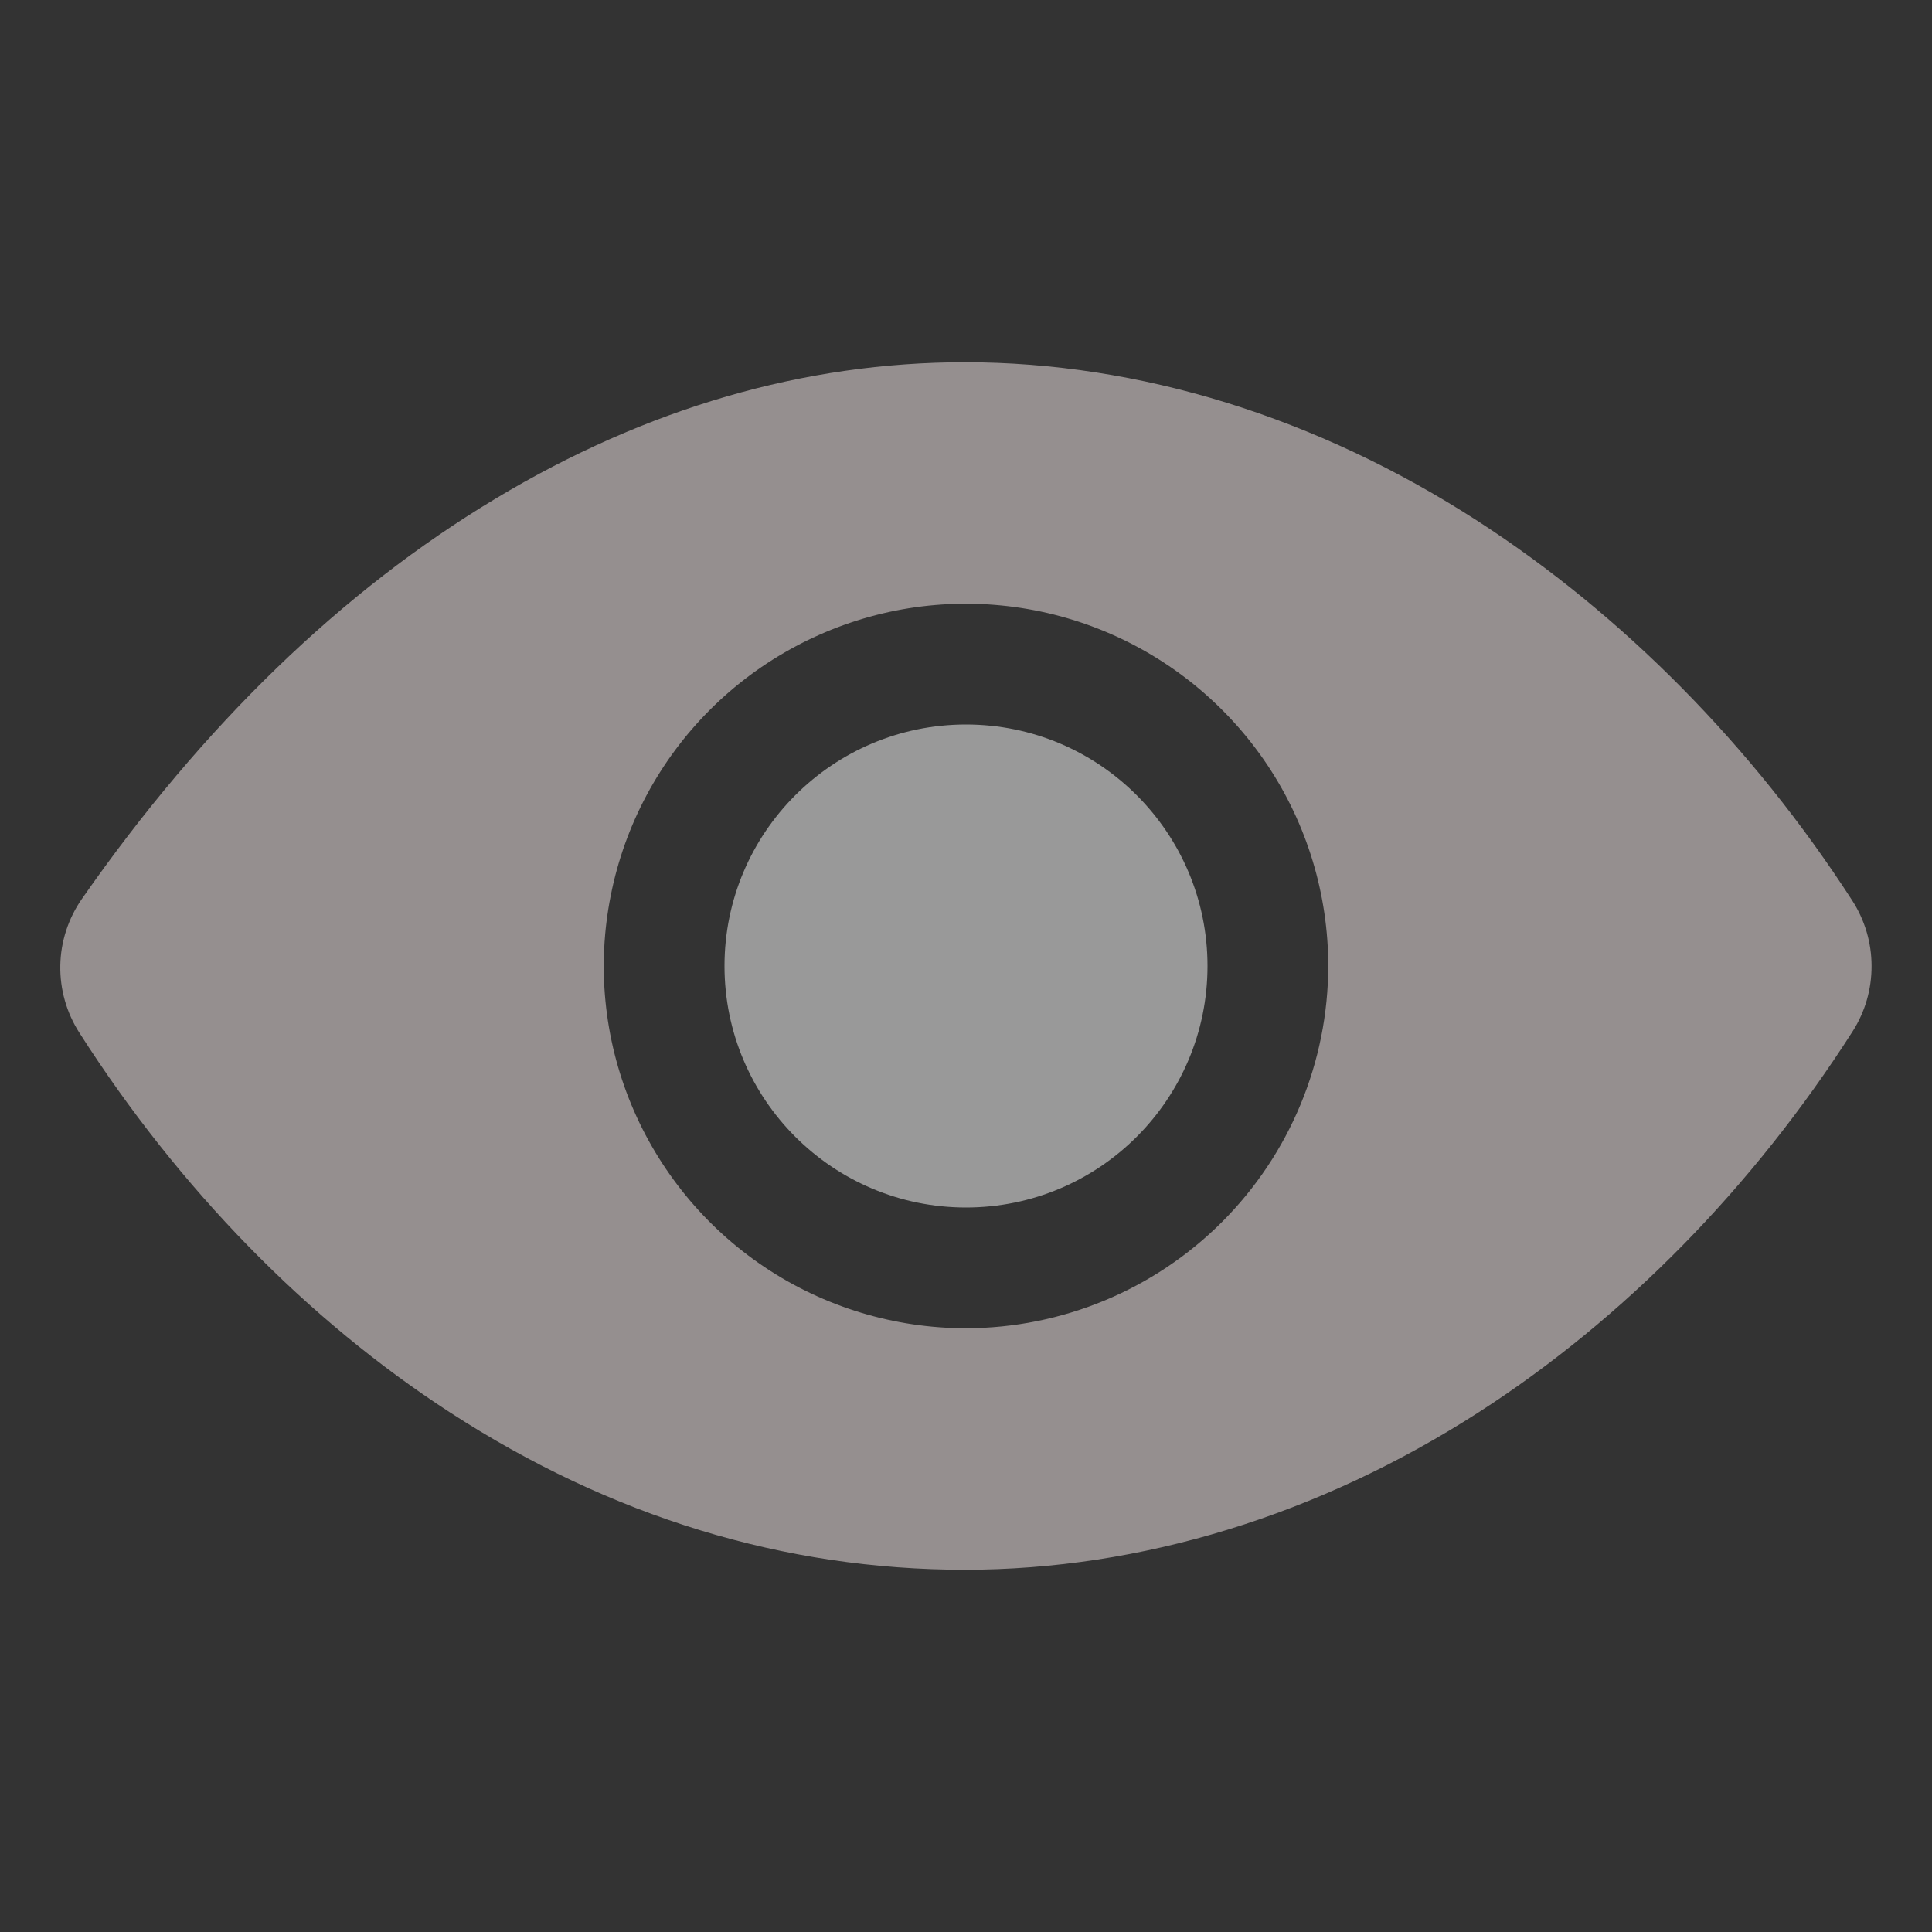 <svg width="14" height="14" viewBox="0 0 14 14" fill="none" xmlns="http://www.w3.org/2000/svg">
    <rect x="0" y="0" width="14" height="14" fill="#333333" stroke="none"/>
    <path
        d="M7 8.75C7.966 8.75 8.75 7.966 8.75 7C8.75 6.034 7.966 5.25 7 5.25C6.034 5.25 5.25 6.034 5.25 7C5.25 7.966 6.034 8.75 7 8.75Z"
        fill="#ffffff" fill-opacity="0.5" />
    <path
        d="M13.421 6.524C12.698 5.405 11.759 4.455 10.707 3.775C9.543 3.023 8.258 2.625 6.991 2.625C5.828 2.625 4.685 2.957 3.593 3.612C2.479 4.28 1.47 5.256 0.594 6.513C0.495 6.655 0.44 6.823 0.437 6.996C0.434 7.169 0.482 7.339 0.576 7.485C1.298 8.615 2.228 9.566 3.264 10.237C4.43 10.992 5.685 11.375 6.991 11.375C8.268 11.375 9.556 10.98 10.715 10.234C11.767 9.557 12.703 8.603 13.424 7.475C13.515 7.333 13.563 7.168 13.562 6.999C13.562 6.831 13.513 6.666 13.421 6.524V6.524ZM7 9.625C6.481 9.625 5.973 9.471 5.542 9.183C5.11 8.894 4.774 8.484 4.575 8.005C4.376 7.525 4.324 6.997 4.426 6.488C4.527 5.979 4.777 5.511 5.144 5.144C5.511 4.777 5.979 4.527 6.488 4.425C6.997 4.324 7.525 4.376 8.005 4.575C8.484 4.774 8.894 5.11 9.183 5.542C9.471 5.973 9.625 6.481 9.625 7C9.624 7.696 9.347 8.363 8.855 8.855C8.363 9.347 7.696 9.624 7 9.625V9.625Z"
        fill="#f9eded" fill-opacity="0.5" />
</svg>